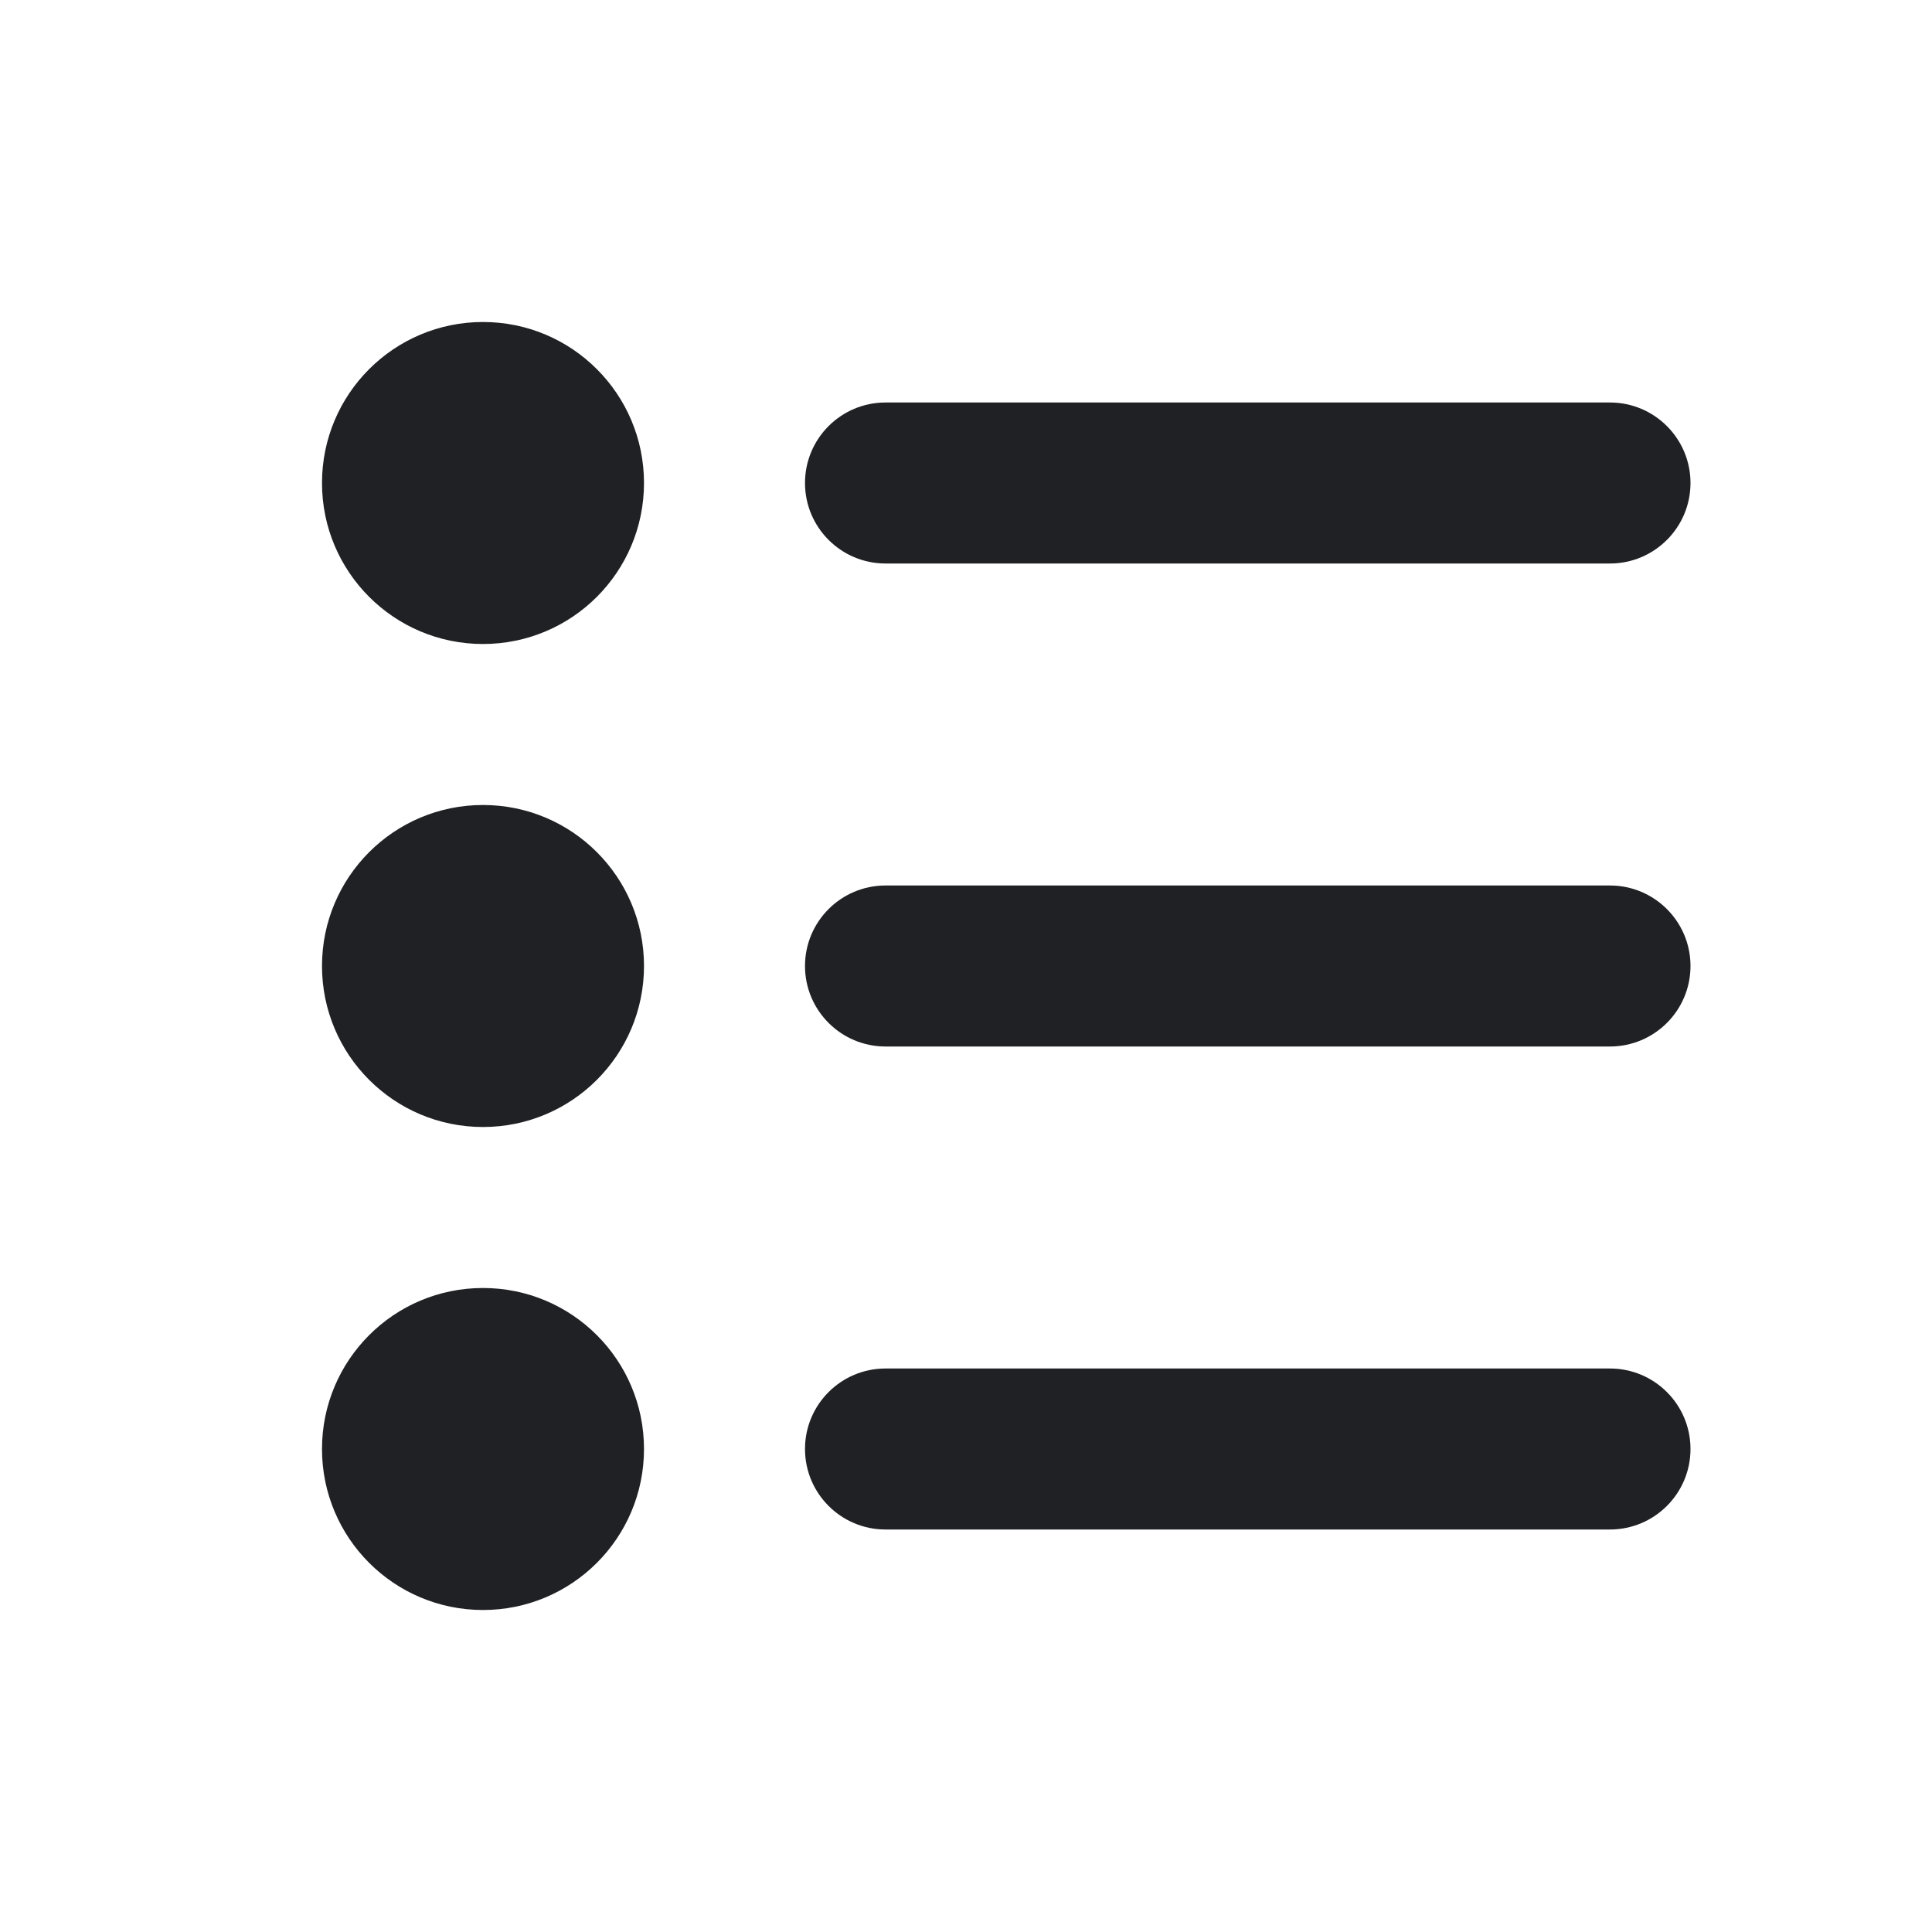 <svg xmlns="http://www.w3.org/2000/svg" width="24" height="24" viewBox="0 0 24 24">
  <path style="fill: #202124;" fill-rule="evenodd" d="M11,5 L20,5 C20.552,5 21,5.448 21,6 C21,6.552 20.552,7 20,7 L11,7 C10.448,7 10,6.552 10,6 C10,5.448 10.448,5 11,5 Z M11,17 L20,17 C20.552,17 21,17.448 21,18 C21,18.552 20.552,19 20,19 L11,19 C10.448,19 10,18.552 10,18 C10,17.448 10.448,17 11,17 Z M11,11 L20,11 C20.552,11 21,11.448 21,12 C21,12.552 20.552,13 20,13 L11,13 C10.448,13 10,12.552 10,12 C10,11.448 10.448,11 11,11 Z M6,4 C7.105,4 8,4.895 8,6 C8,7.105 7.105,8 6,8 C4.895,8 4,7.105 4,6 C4,4.895 4.895,4 6,4 Z M6,10 C7.105,10 8,10.895 8,12 C8,13.105 7.105,14 6,14 C4.895,14 4,13.105 4,12 C4,10.895 4.895,10 6,10 Z M6,16 C7.105,16 8,16.895 8,18 C8,19.105 7.105,20 6,20 C4.895,20 4,19.105 4,18 C4,16.895 4.895,16 6,16 Z"/>
</svg>
